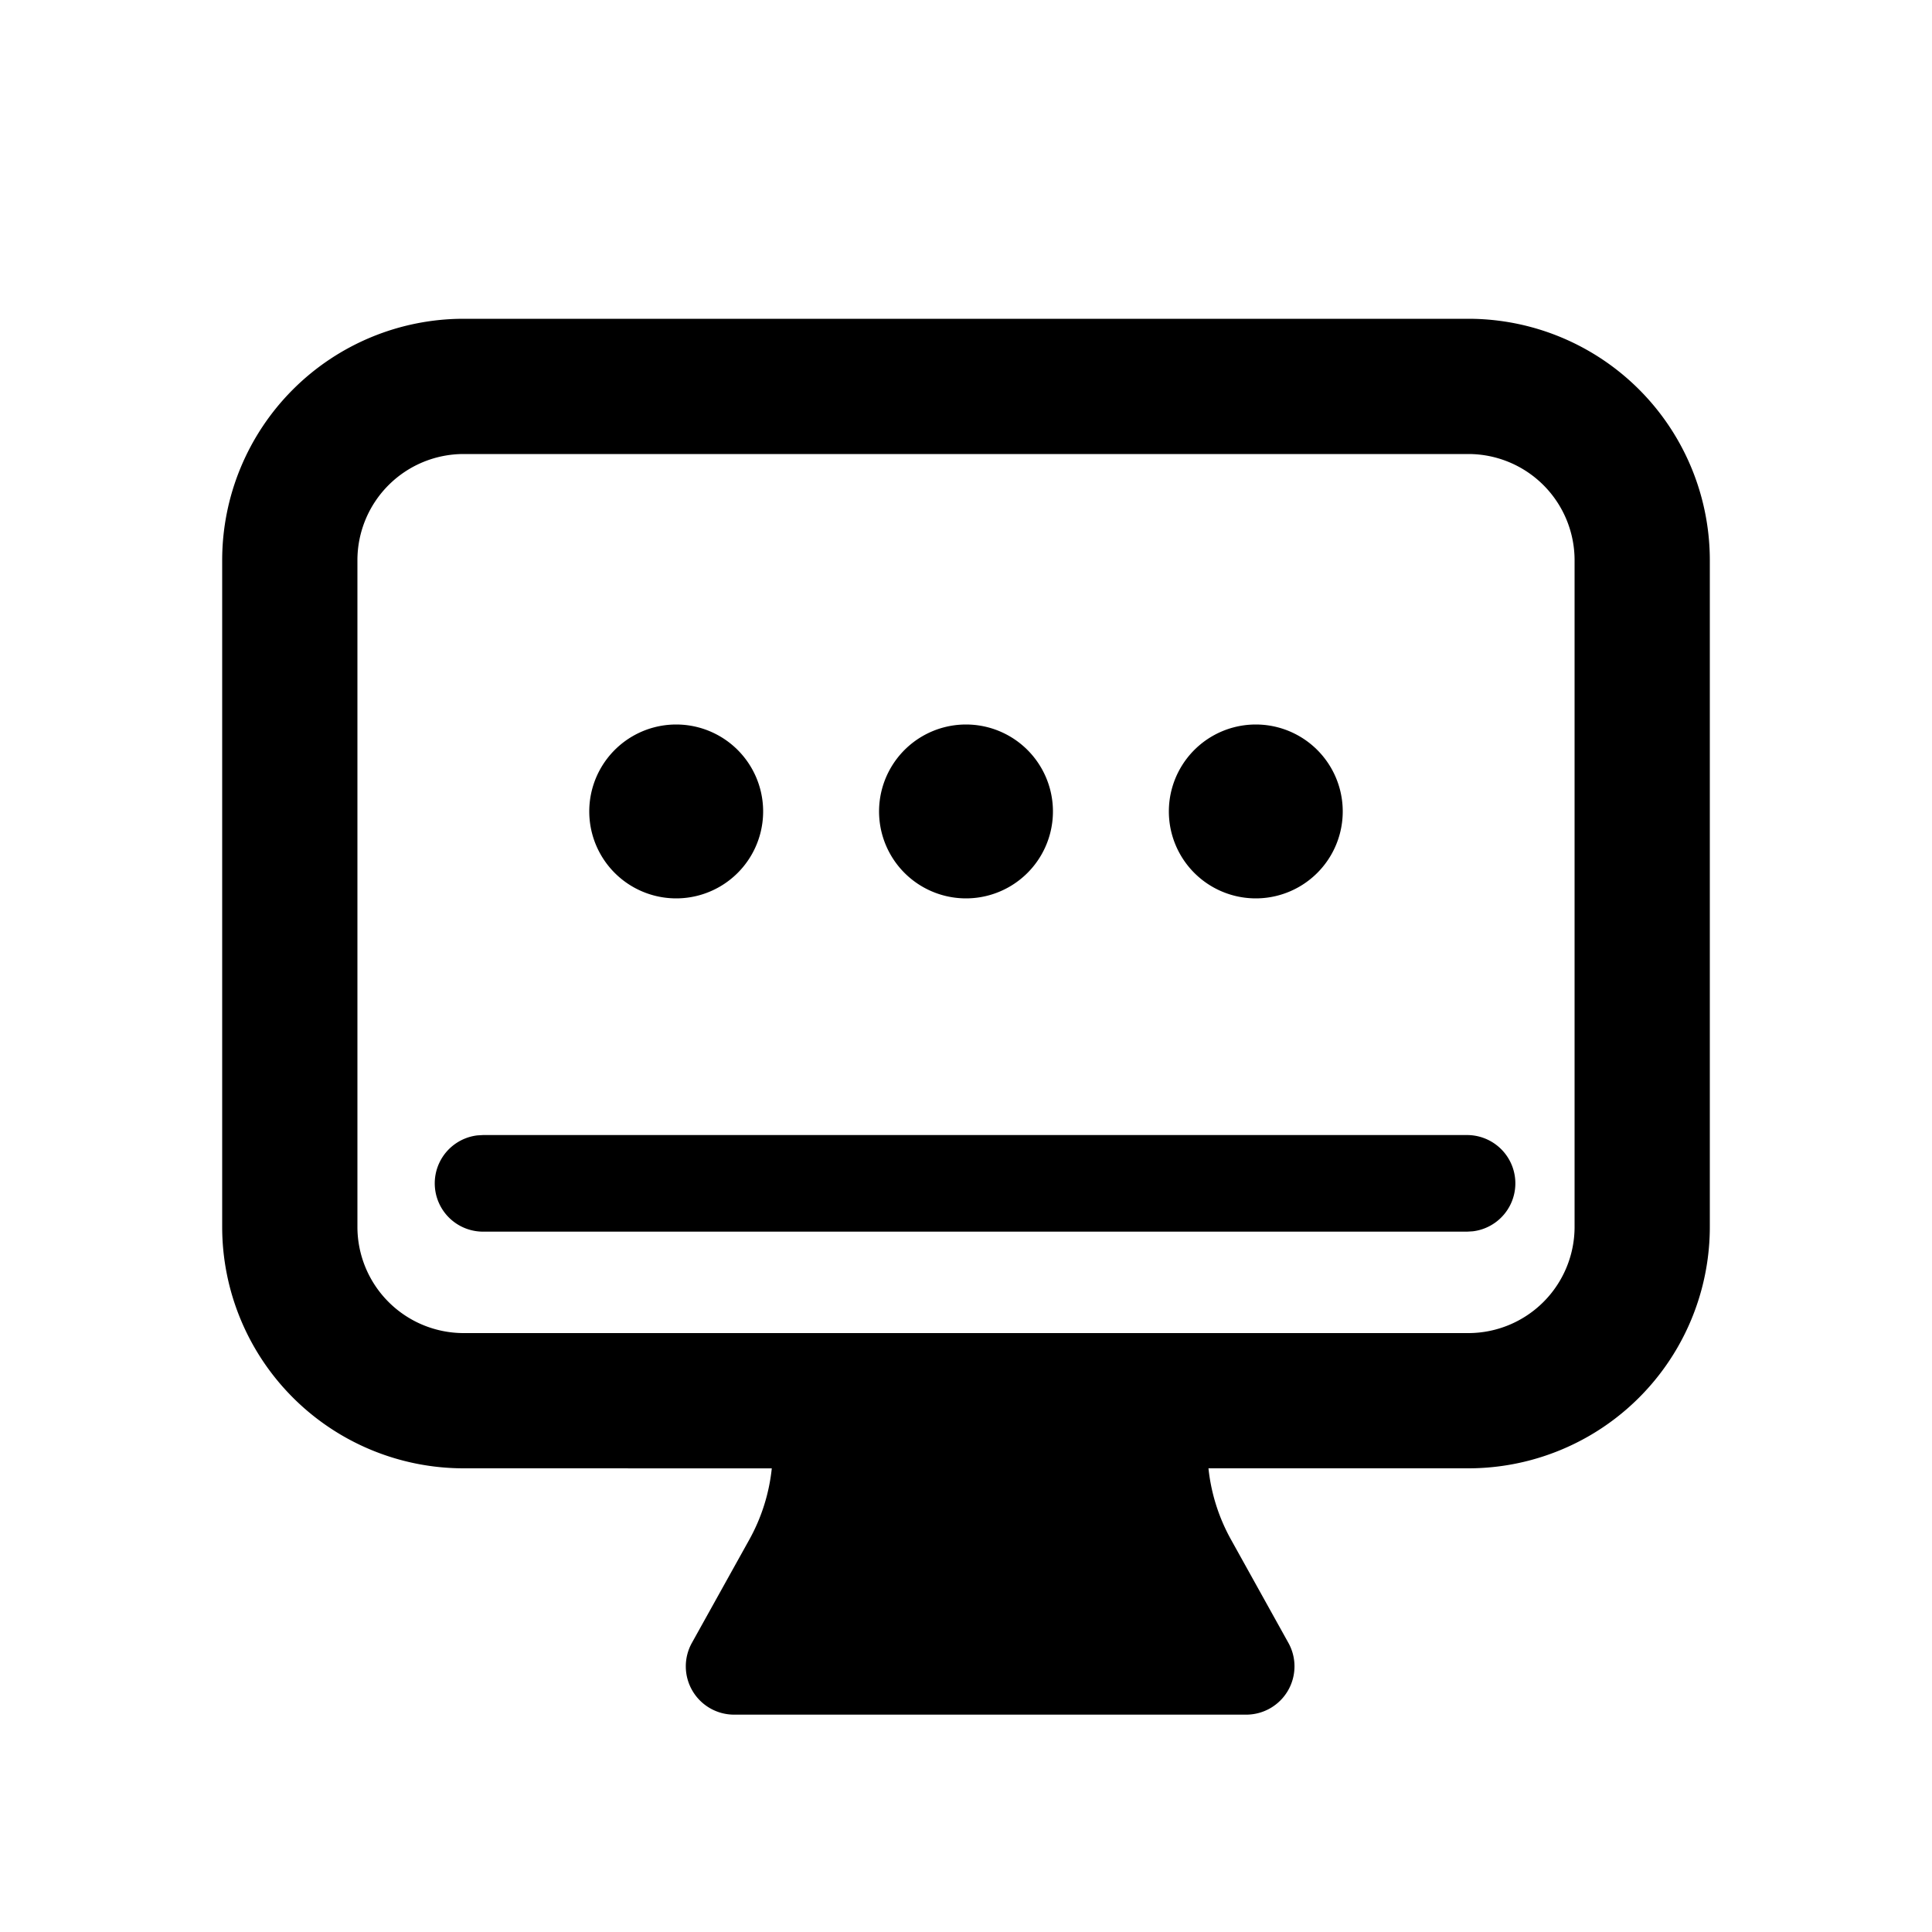 <svg width="40" height="40" viewBox="0 0 40 40" xmlns="http://www.w3.org/2000/svg"><title>03D4681B-EDB6-42A5-A575-5DF358A58CE4</title><g fill="none" fill-rule="evenodd"><path d="M30.4 6.6a5 5 0 0 1 5 5v13.8a5 5 0 0 1-5 5h-5.38a3.86 3.86 0 0 0 .466 1.474l1.189 2.14A1 1 0 0 1 25.8 35.5H15.2a1 1 0 0 1-.875-1.486l1.19-2.14a3.86 3.86 0 0 0 .464-1.473L9.6 30.4a5 5 0 0 1-5-5V11.6a5 5 0 0 1 5-5zm0 2.8H9.6a2.2 2.2 0 0 0-2.2 2.2v13.8a2.2 2.2 0 0 0 2.2 2.2h20.8a2.2 2.2 0 0 0 2.2-2.2V11.6a2.2 2.2 0 0 0-2.2-2.2zm-.025 14.1a1 1 0 0 1 .117 1.993l-.117.007H10a1 1 0 0 1-.117-1.993L10 23.5h20.375zM20 15a1.8 1.8 0 1 1 0 3.6 1.8 1.8 0 0 1 0-3.6zm-6 0a1.8 1.8 0 1 1 0 3.6 1.8 1.8 0 0 1 0-3.6zm12 0a1.8 1.8 0 1 1 0 3.6 1.8 1.8 0 0 1 0-3.6z" fill="#000"/></g></svg>